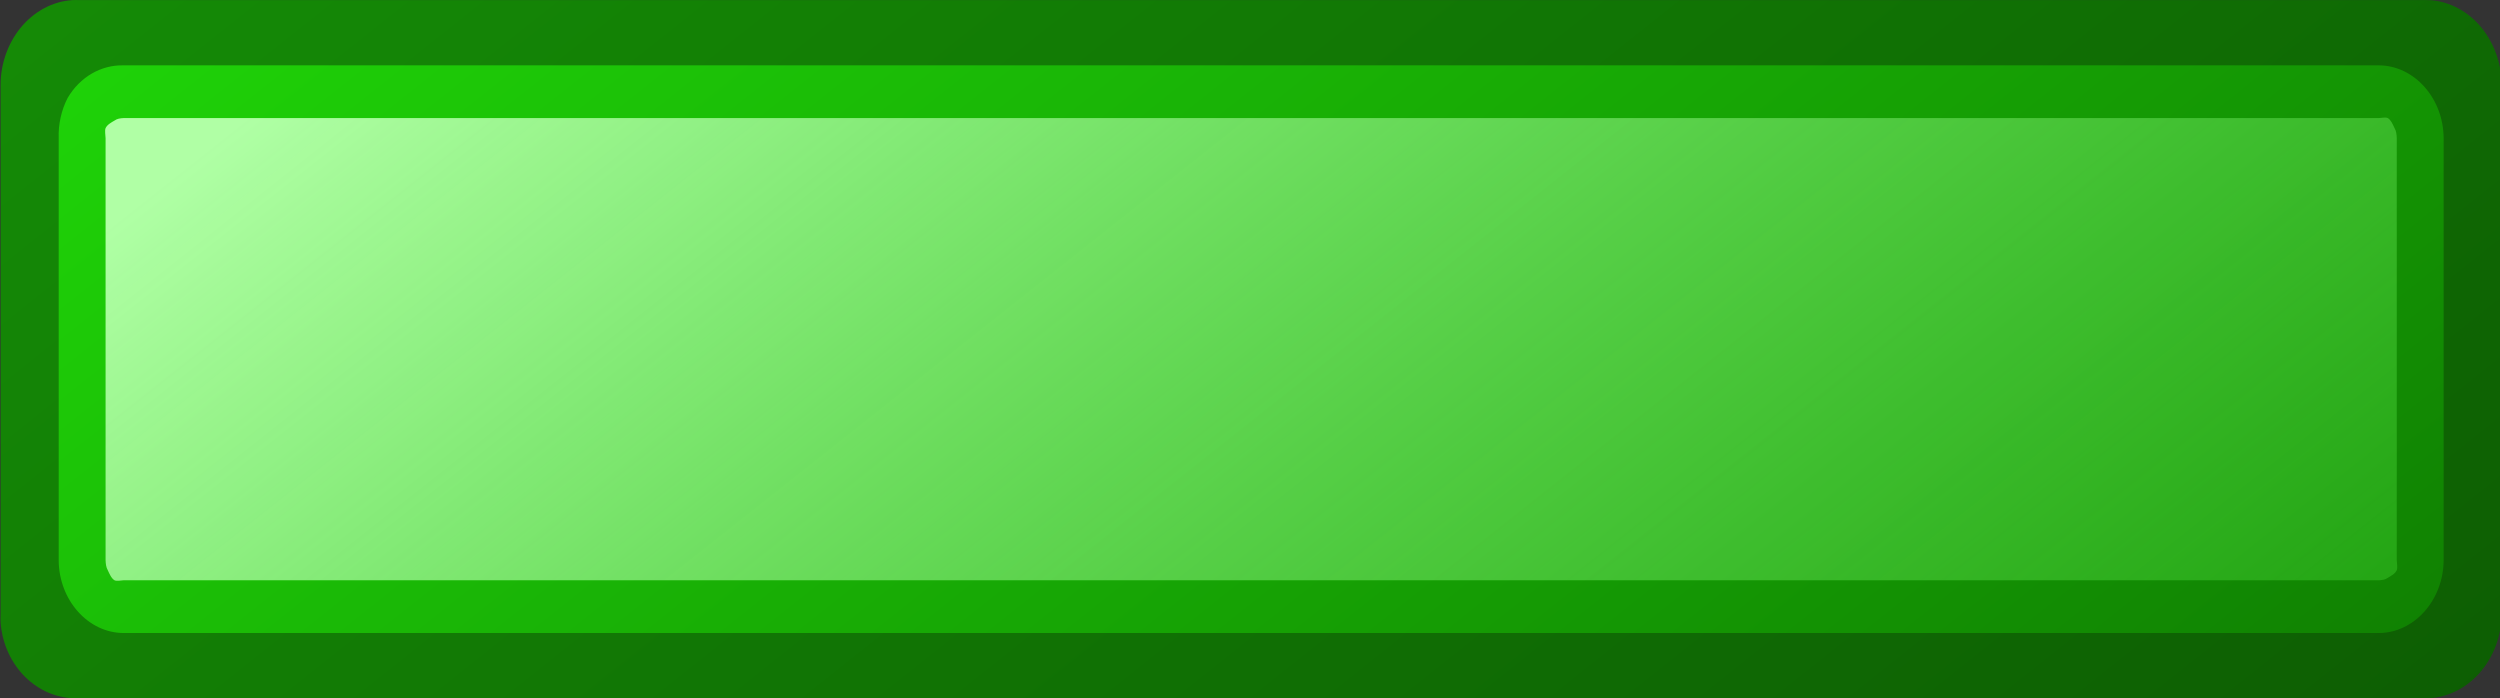 <?xml version="1.0" encoding="UTF-8" standalone="no"?>
<!-- Created with Inkscape (http://www.inkscape.org/) -->

<svg
   xmlns:dc="http://purl.org/dc/elements/1.1/"
   xmlns:cc="http://creativecommons.org/ns#"
   xmlns:rdf="http://www.w3.org/1999/02/22-rdf-syntax-ns#"
   xmlns:svg="http://www.w3.org/2000/svg"
   xmlns="http://www.w3.org/2000/svg"
   xmlns:xlink="http://www.w3.org/1999/xlink"
   xmlns:sodipodi="http://sodipodi.sourceforge.net/DTD/sodipodi-0.dtd"
   xmlns:inkscape="http://www.inkscape.org/namespaces/inkscape"
   width="31.101"
   height="8.688"
   id="svg2"
   sodipodi:version="0.32"
   inkscape:version="0.48.2 r9819"
   sodipodi:docname="jean_victor_balin_remove.svg"
   inkscape:export-filename="/home/matthieu/Bureau/Matthieu/Programmation/Lazarus Delphi/Extended/ressources/boutons/tfwdelete.png"
   inkscape:export-xdpi="72.517517"
   inkscape:export-ydpi="72.517517"
   inkscape:output_extension="org.inkscape.output.svg.inkscape"
   version="1.0">
  <rect width="100%" height="100%" fill="#333333" stroke="none"/>
  <defs
     id="defs4">
    <linearGradient
       id="linearGradient1378">
      <stop
         style="stop-color:#b0ffa5;stop-opacity:1;"
         offset="0"
         id="stop1380" />
      <stop
         style="stop-color:#26bc14;stop-opacity:0.447;"
         offset="1"
         id="stop1382" />
    </linearGradient>
    <linearGradient
       id="linearGradient1365">
      <stop
         id="stop1367"
         offset="0"
         style="stop-color:#24f00a;stop-opacity:1;" />
      <stop
         id="stop1370"
         offset="1"
         style="stop-color:#0b6400;stop-opacity:1;" />
    </linearGradient>
    <linearGradient
       id="linearGradient1352">
      <stop
         style="stop-color:#179807;stop-opacity:1;"
         offset="0"
         id="stop1354" />
      <stop
         style="stop-color:#0b5102;stop-opacity:1;"
         offset="1"
         id="stop1356" />
    </linearGradient>
    <linearGradient
       inkscape:collect="always"
       xlink:href="#linearGradient1378"
       id="linearGradient1385"
       gradientUnits="userSpaceOnUse"
       gradientTransform="matrix(0.581,-0.581,0.581,0.581,-5.214,32)"
       x1="32.683"
       y1="19.206"
       x2="27.469"
       y2="49.282" />
    <linearGradient
       inkscape:collect="always"
       xlink:href="#linearGradient1365"
       id="linearGradient1388"
       gradientUnits="userSpaceOnUse"
       gradientTransform="matrix(0.581,-0.581,0.581,0.581,-5.209,32)"
       x1="36.464"
       y1="6.183"
       x2="27.574"
       y2="57.789" />
    <linearGradient
       inkscape:collect="always"
       xlink:href="#linearGradient1352"
       id="linearGradient1392"
       gradientUnits="userSpaceOnUse"
       gradientTransform="matrix(0.581,-0.581,0.581,0.581,-5.215,32.001)"
       x1="36.304"
       y1="6.206"
       x2="27.494"
       y2="57.588" />
    <linearGradient
       inkscape:collect="always"
       xlink:href="#linearGradient1352"
       id="linearGradient2452"
       gradientUnits="userSpaceOnUse"
       gradientTransform="matrix(0.581,-0.581,0.581,0.581,-5.215,32.001)"
       x1="36.304"
       y1="6.206"
       x2="27.494"
       y2="57.588" />
    <linearGradient
       inkscape:collect="always"
       xlink:href="#linearGradient1365"
       id="linearGradient2454"
       gradientUnits="userSpaceOnUse"
       gradientTransform="matrix(0.581,-0.581,0.581,0.581,-5.209,32)"
       x1="36.464"
       y1="6.183"
       x2="27.574"
       y2="57.789" />
    <linearGradient
       inkscape:collect="always"
       xlink:href="#linearGradient1378"
       id="linearGradient2456"
       gradientUnits="userSpaceOnUse"
       gradientTransform="matrix(0.581,-0.581,0.581,0.581,-5.214,32)"
       x1="32.683"
       y1="19.206"
       x2="27.469"
       y2="49.282" />
  </defs>
  <sodipodi:namedview
     id="base"
     pagecolor="#ffffff"
     bordercolor="#666666"
     borderopacity="1.0"
     inkscape:pageopacity="0.0"
     inkscape:pageshadow="2"
     inkscape:zoom="13.333333"
     inkscape:cx="9.1756496"
     inkscape:cy="4.3437781"
     inkscape:document-units="px"
     inkscape:current-layer="layer1"
     showgrid="false"
     inkscape:grid-bbox="true"
     inkscape:grid-points="true"
     inkscape:window-width="1156"
     inkscape:window-height="693"
     inkscape:window-x="66"
     inkscape:window-y="66"
     showguides="false"
     fit-margin-top="0"
     fit-margin-left="0"
     fit-margin-right="0"
     fit-margin-bottom="0"
     inkscape:window-maximized="0">
    <inkscape:grid
       id="GridFromPre046Settings"
       type="xygrid"
       originx="0px"
       originy="0px"
       spacingx="1px"
       spacingy="1px"
       color="#0000ff"
       empcolor="#0000ff"
       opacity="0.2"
       empopacity="0.4"
       empspacing="4"
       visible="true"
       enabled="true"
       snapvisiblegridlinesonly="true" />
  </sodipodi:namedview>
  <g
     inkscape:label="Calque 1"
     inkscape:groupmode="layer"
     id="layer1"
     transform="translate(-0.499,-13.656)">
    <g
       id="g2447"
       transform="matrix(0.889,0,0,1,-12.384,-14)">
      <path
         sodipodi:nodetypes="csccsccsccscc"
         id="path1349"
         d="m 15.562,27.656 c -0.28,-0.001 -0.552,0.115 -0.75,0.312 -0.198,0.198 -0.314,0.47 -0.312,0.75 l 0,6.562 c -0.002,0.034 -0.002,0.091 0,0.125 0.051,0.543 0.518,0.942 1.062,0.938 l 32.875,0 c 0.28,0.001 0.552,-0.115 0.75,-0.312 0.198,-0.198 0.314,-0.47 0.312,-0.75 l 0,-6.562 c 0.001,-0.28 -0.115,-0.552 -0.312,-0.75 -0.198,-0.198 -0.47,-0.314 -0.75,-0.312 l -32.875,0 z"
         style="fill:url(#linearGradient2452);fill-opacity:1;stroke:none"
         inkscape:connector-curvature="0" />
      <path
         sodipodi:nodetypes="cscccccccc"
         id="path1468"
         d="m 16.219,28.469 c -0.312,-0.007 -0.61,0.145 -0.781,0.406 -0.087,0.148 -0.132,0.328 -0.125,0.5 l 0,5.25 c 0.002,0.496 0.411,0.904 0.906,0.906 l 31.562,0 c 0.496,-0.002 0.904,-0.411 0.906,-0.906 l 0,-5.25 c -0.002,-0.496 -0.411,-0.904 -0.906,-0.906 l -31.562,0 z"
         style="fill:url(#linearGradient2454);fill-opacity:1;stroke:none"
         inkscape:connector-curvature="0" />
      <path
         sodipodi:nodetypes="cssccssccssccsscc"
         id="path1472"
         d="m 16.219,29.125 c -0.044,0.002 -0.089,0.007 -0.125,0.031 -0.044,0.023 -0.102,0.05 -0.125,0.094 -0.014,0.032 -7.65e-4,0.09 0,0.125 l 0,5.25 c 0.002,0.044 0.007,0.089 0.031,0.125 0.023,0.044 0.05,0.102 0.094,0.125 0.032,0.014 0.09,7.65e-4 0.125,0 l 31.562,0 c 0.044,-0.002 0.089,-0.007 0.125,-0.031 0.044,-0.023 0.102,-0.05 0.125,-0.094 0.014,-0.032 7.65e-4,-0.09 0,-0.125 l 0,-5.25 C 48.029,29.331 48.025,29.286 48,29.25 c -0.023,-0.044 -0.05,-0.102 -0.094,-0.125 -0.032,-0.014 -0.09,-7.65e-4 -0.125,0 l -31.562,0 z"
         style="fill:url(#linearGradient2456);fill-opacity:1;stroke:none"
         inkscape:connector-curvature="0" />
    </g>
  </g>
</svg>
